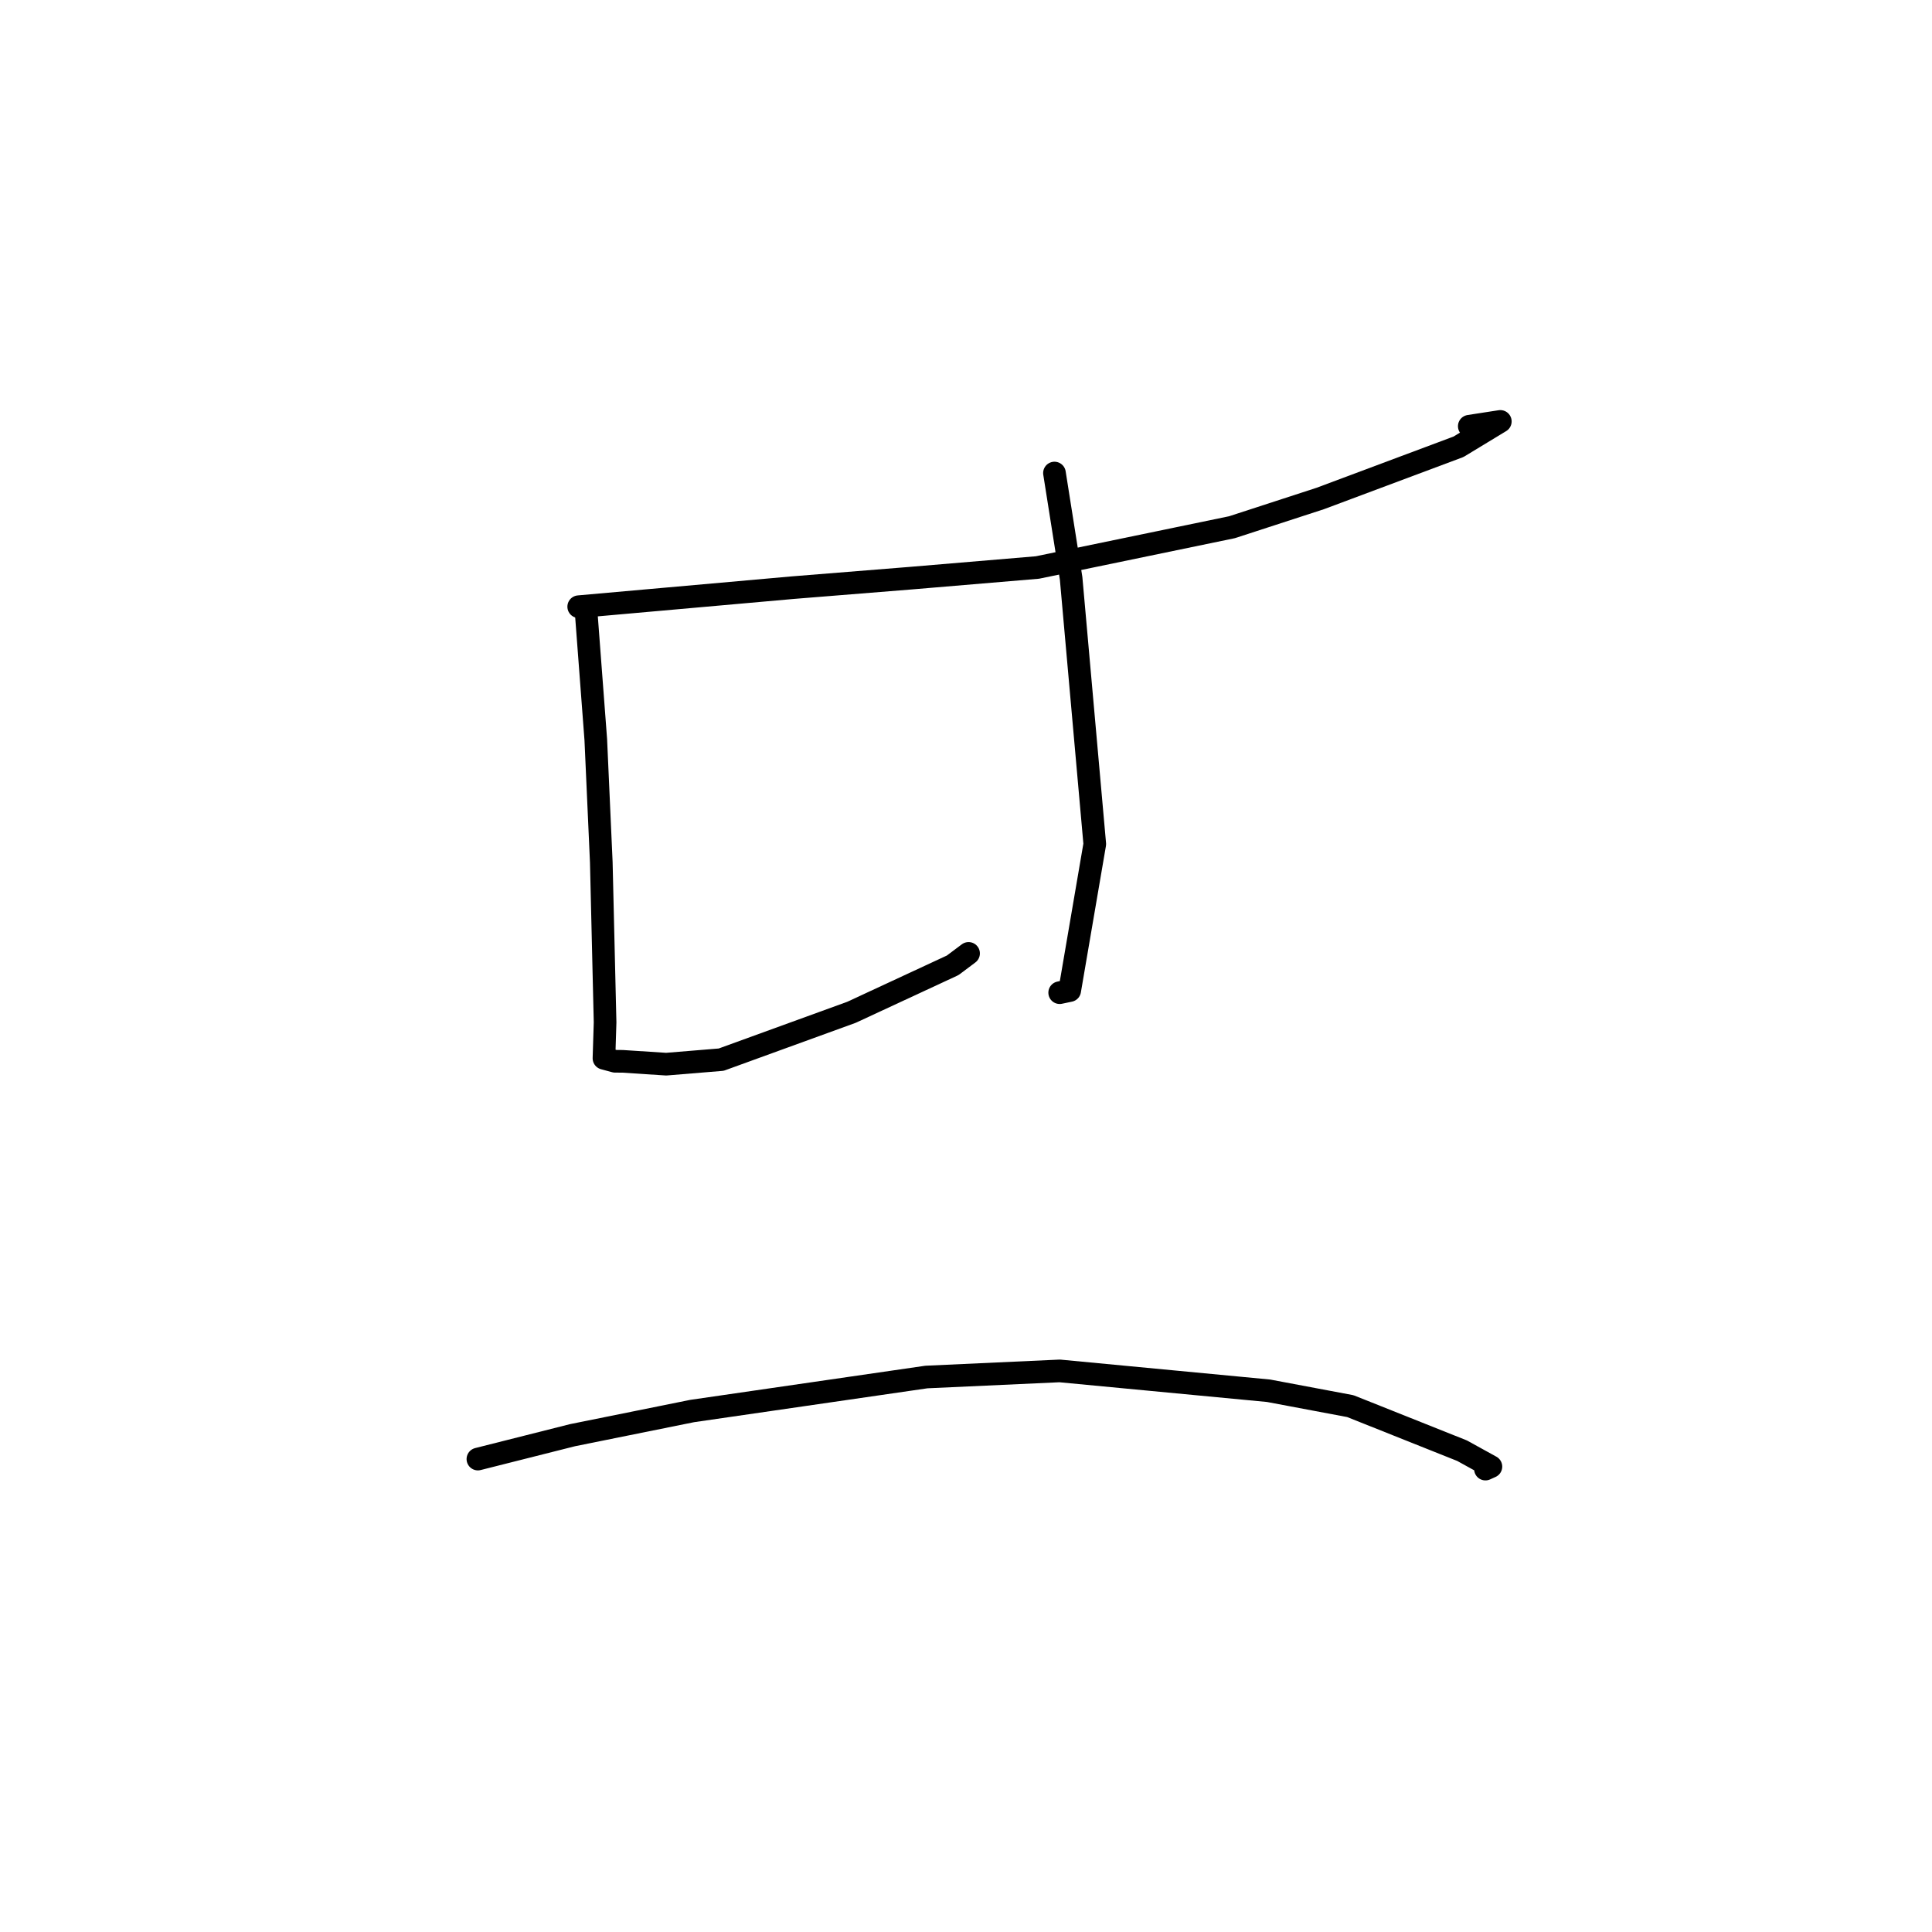 <?xml version="1.0" standalone="no"?>
    <svg width="256" height="256" xmlns="http://www.w3.org/2000/svg" version="1.1">
    <polyline stroke="black" stroke-width="3" stroke-linecap="round" fill="transparent" stroke-linejoin="round" points="76.682 80.39 105.09 77.864 120.711 76.607 137.471 75.196 163.24 69.86 174.933 66.055 193.263 59.199 198.8 55.84 194.687 56.476 " />
        <polyline stroke="black" stroke-width="3" stroke-linecap="round" fill="transparent" stroke-linejoin="round" points="77.634 80.661 78.945 98.007 79.674 114.248 80.177 135.469 80.028 140.228 81.492 140.624 82.493 140.632 88.278 141.008 95.56 140.409 112.825 134.135 126.238 127.907 128.12 126.496 128.341 126.33 " />
        <polyline stroke="black" stroke-width="3" stroke-linecap="round" fill="transparent" stroke-linejoin="round" points="139.722 62.681 141.929 76.632 145.063 111.846 141.741 131.254 140.413 131.534 " />
        <polyline stroke="black" stroke-width="3" stroke-linecap="round" fill="transparent" stroke-linejoin="round" points="63.324 193.334 75.869 190.168 91.711 186.969 122.753 182.462 140.416 181.653 168.09 184.282 178.927 186.32 193.731 192.224 197.554 194.333 196.829 194.662 " />
        </svg>